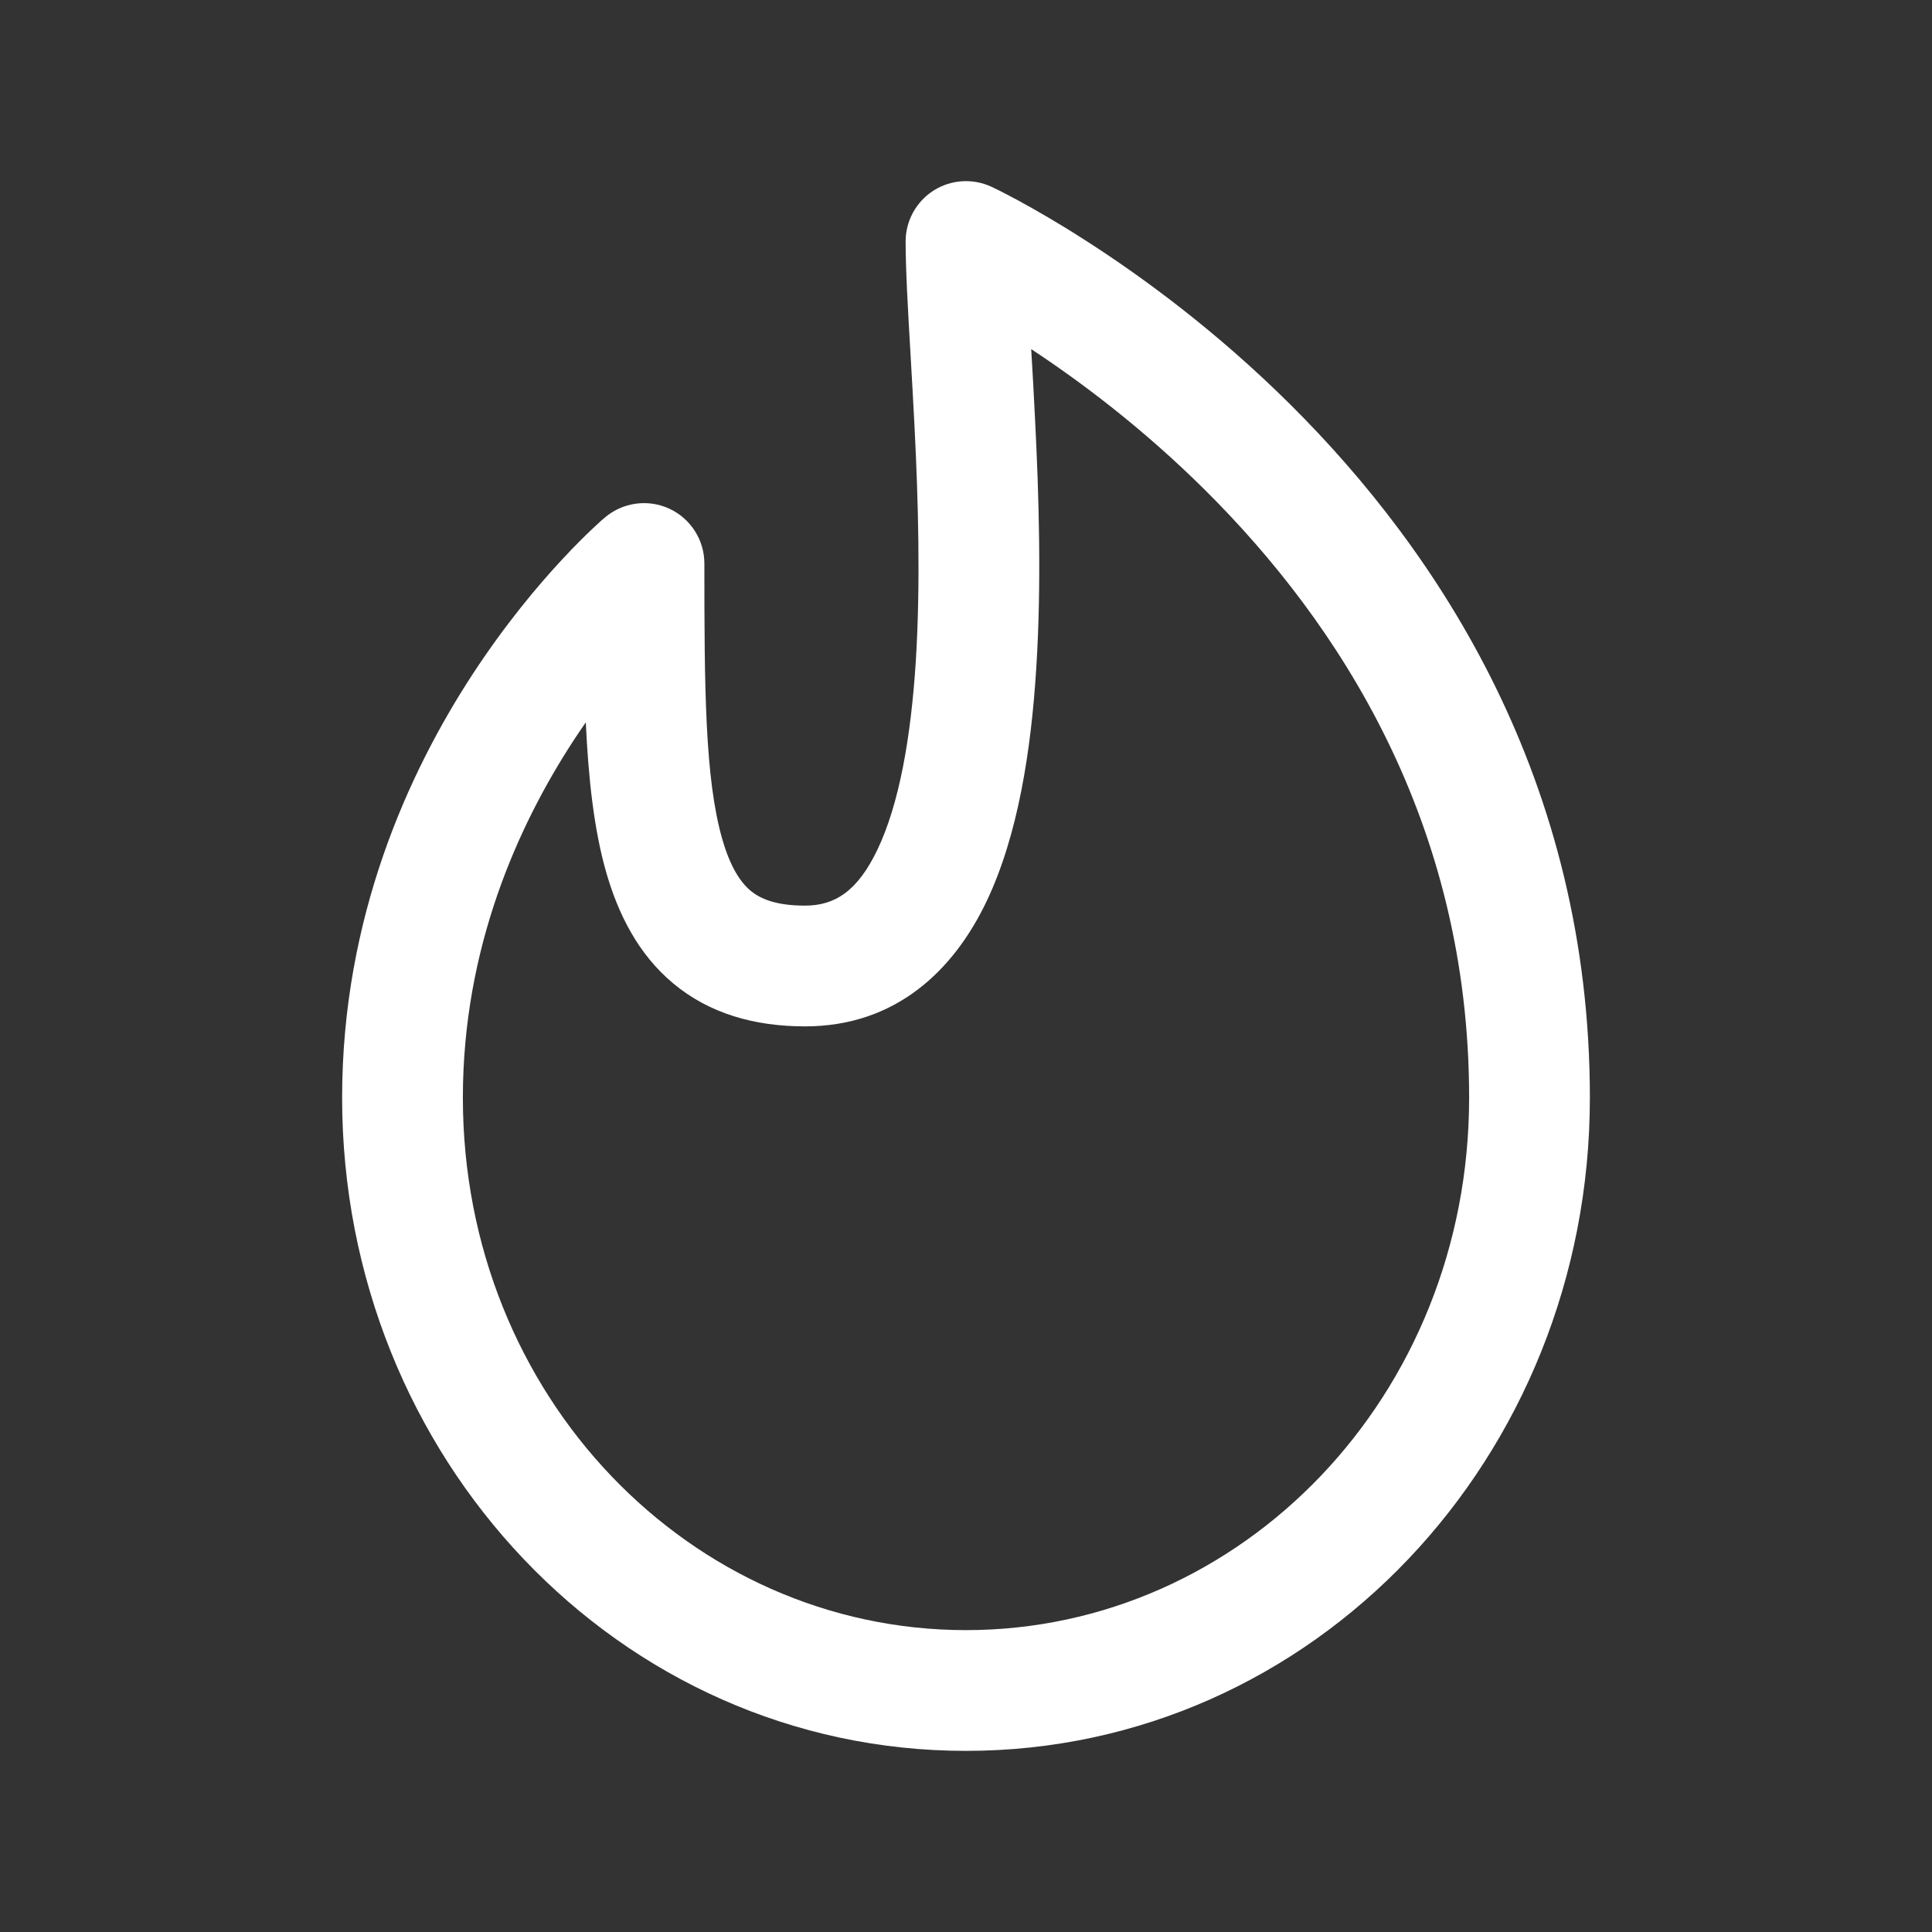 <svg width="24" height="24" viewBox="0 0 24 24" fill="none" xmlns="http://www.w3.org/2000/svg">
<rect x="0" y="0" width="24" height="24" fill="#333333" stroke="none"/>
<path fill-rule="evenodd" clip-rule="evenodd" d="M12.318 2.321L12 3C12.318 2.321 12.318 2.321 12.318 2.321L12.319 2.321L12.321 2.322L12.327 2.325L12.347 2.335C12.364 2.343 12.386 2.354 12.415 2.368C12.473 2.398 12.556 2.44 12.659 2.496C12.864 2.608 13.154 2.773 13.499 2.996C14.189 3.439 15.108 4.11 16.029 5.025C17.871 6.855 19.75 9.694 19.75 13.636C19.75 18.107 16.314 21.75 12 21.75C7.686 21.75 4.25 18.107 4.25 13.636C4.25 11.403 5.069 9.603 5.872 8.374C6.275 7.758 6.677 7.279 6.982 6.951C7.134 6.787 7.263 6.66 7.356 6.572C7.402 6.529 7.439 6.495 7.466 6.47C7.48 6.458 7.491 6.449 7.499 6.442L7.509 6.433L7.512 6.43L7.514 6.429L7.514 6.429C7.515 6.428 7.515 6.428 8 7L7.515 6.428C7.738 6.239 8.05 6.197 8.315 6.319C8.58 6.442 8.75 6.708 8.75 7C8.75 8.547 8.757 9.669 8.971 10.419C9.072 10.773 9.199 10.96 9.324 11.065C9.439 11.16 9.629 11.25 10 11.25C10.37 11.25 10.653 11.072 10.901 10.552C11.166 9.997 11.316 9.176 11.377 8.203C11.436 7.246 11.407 6.217 11.36 5.287C11.345 4.991 11.328 4.698 11.312 4.419C11.279 3.855 11.25 3.351 11.25 3C11.25 2.744 11.381 2.505 11.597 2.367C11.814 2.23 12.085 2.212 12.318 2.321ZM7.277 8.973C7.227 9.045 7.178 9.118 7.128 9.194C6.431 10.261 5.75 11.778 5.75 13.636C5.75 17.348 8.582 20.25 12 20.25C15.418 20.25 18.25 17.348 18.25 13.636C18.25 10.215 16.629 7.736 14.971 6.089C14.195 5.318 13.417 4.736 12.81 4.337C12.826 4.605 12.843 4.897 12.858 5.213C12.906 6.158 12.939 7.254 12.873 8.297C12.809 9.324 12.646 10.378 12.255 11.198C11.847 12.053 11.13 12.75 10 12.75C9.371 12.75 8.811 12.59 8.364 12.217C7.926 11.852 7.678 11.352 7.529 10.831C7.378 10.302 7.309 9.668 7.277 8.973Z" fill="white"/>
</svg>
